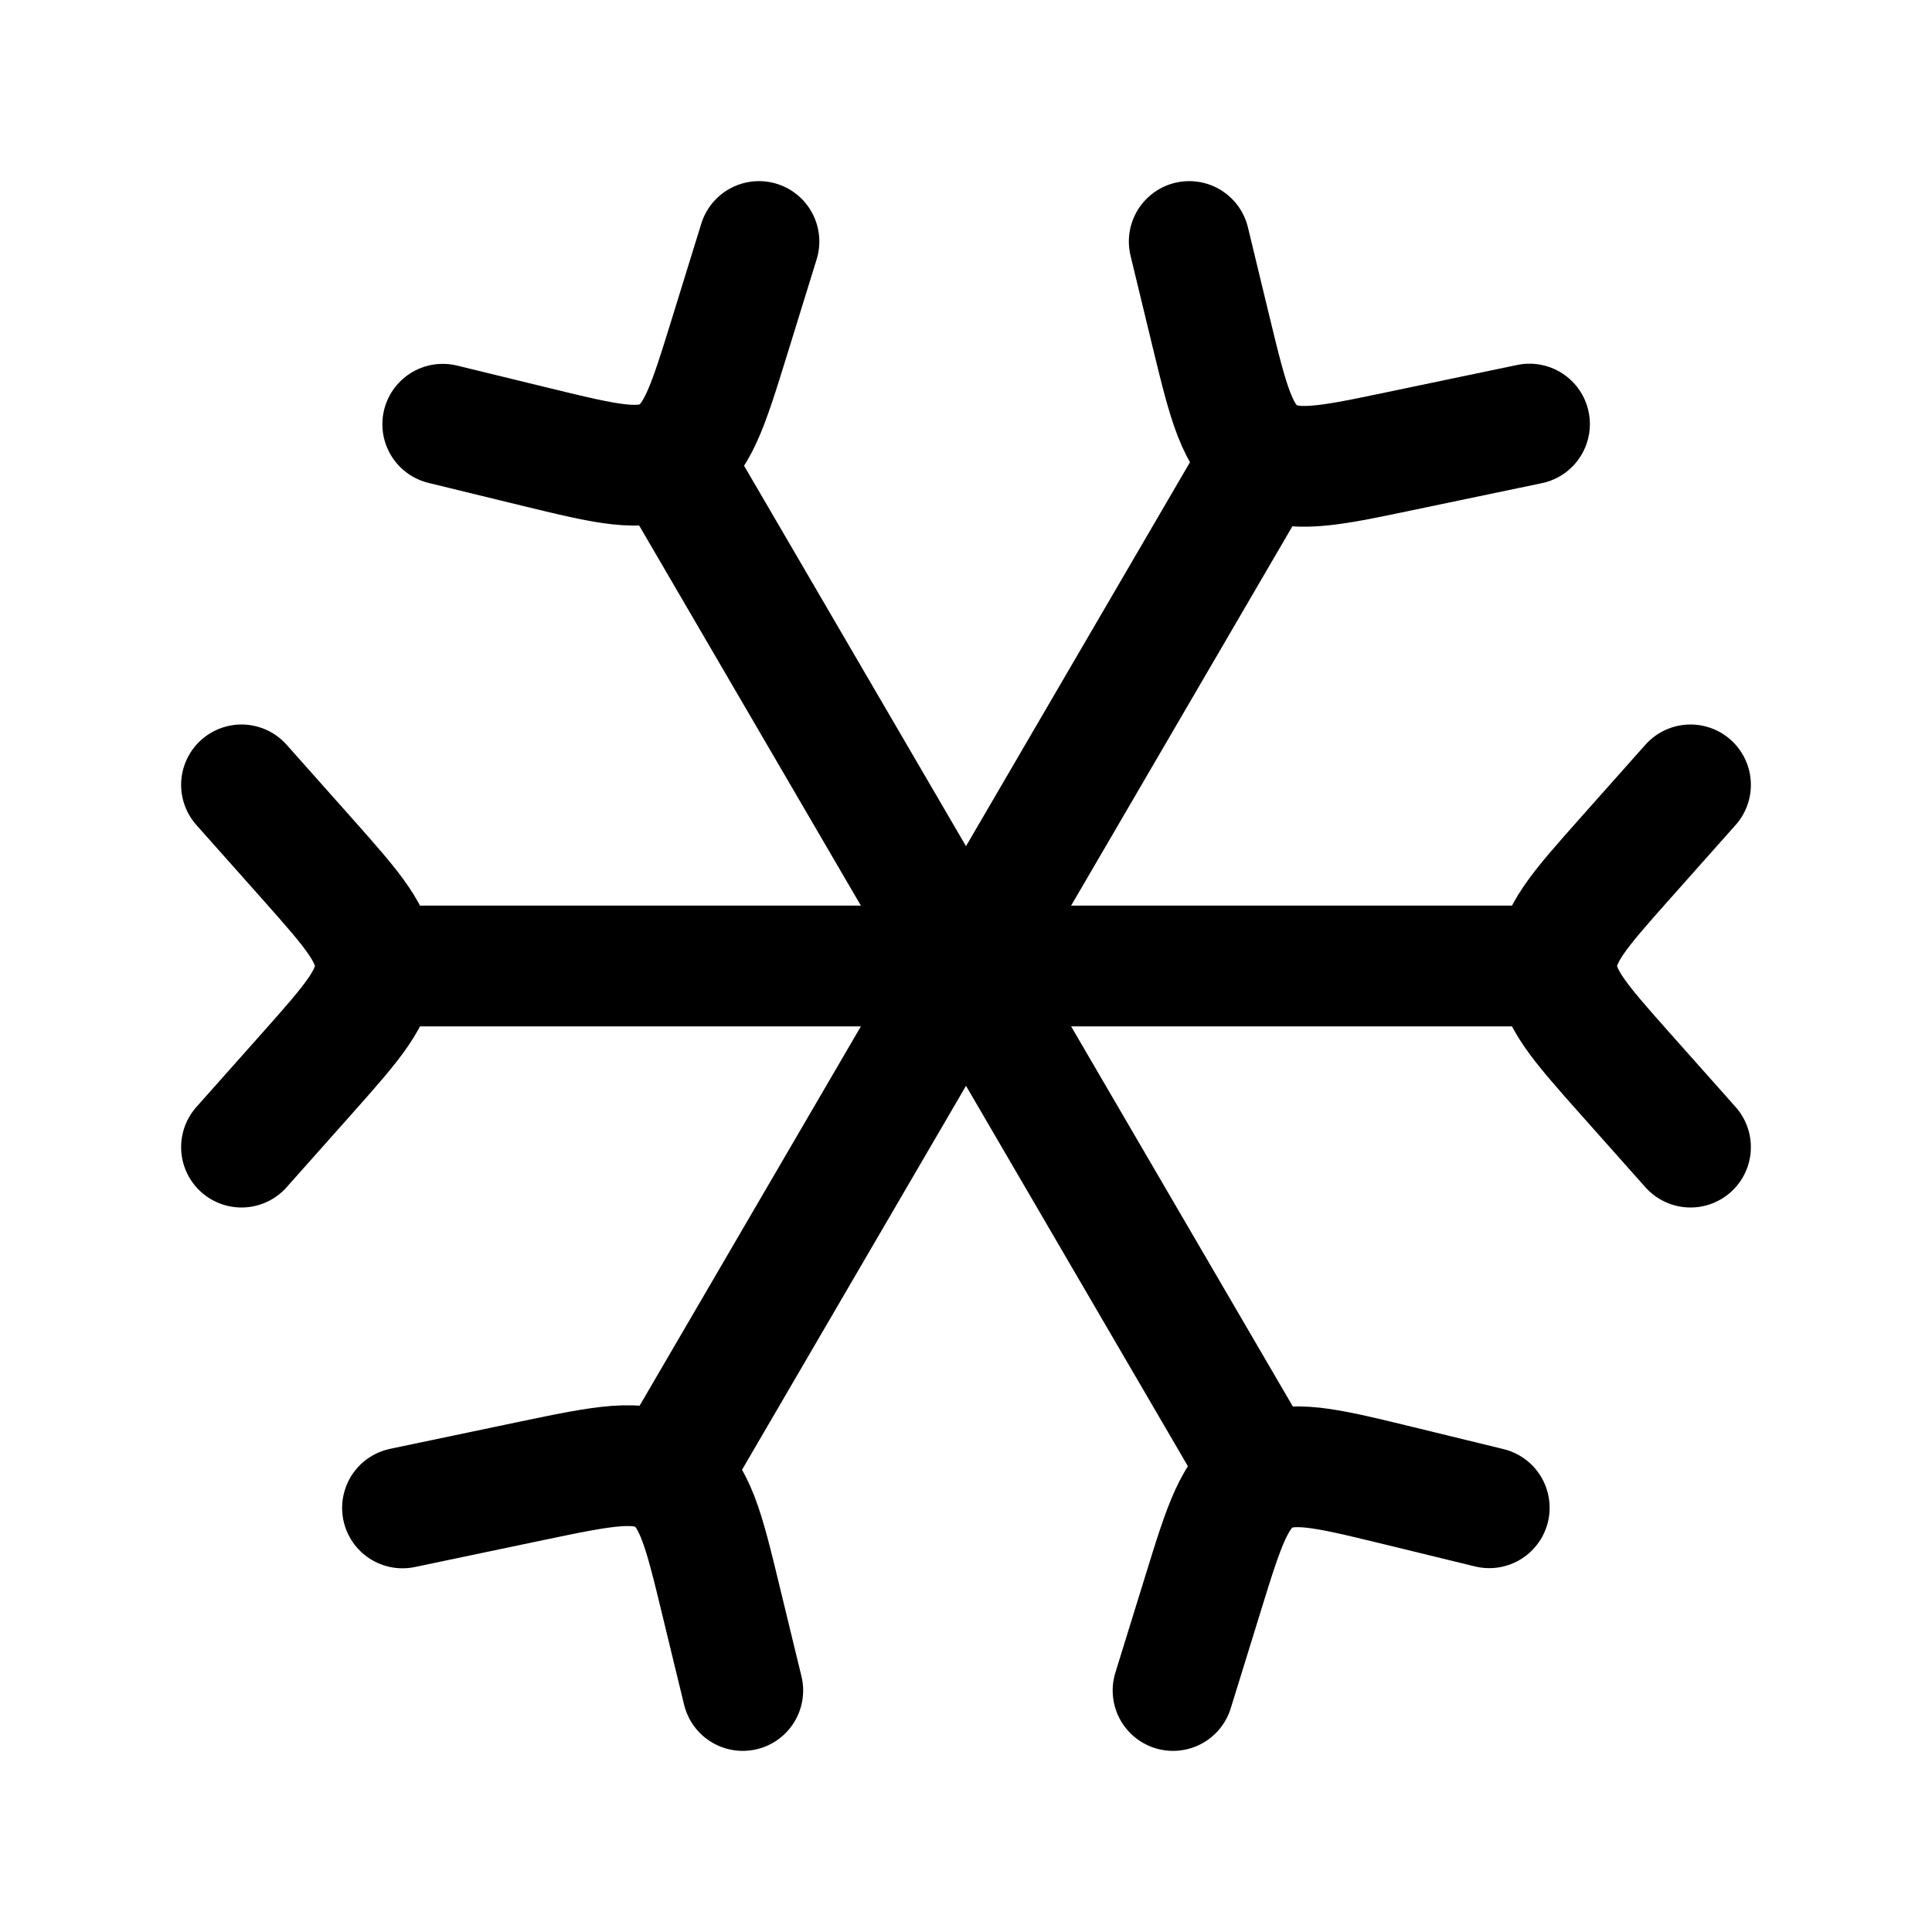 <svg width="24" height="24" viewBox="0 0 24 24" fill="none" xmlns="http://www.w3.org/2000/svg">
    <path d="M21 14.25L20.181 13.329C19.619 12.696 19.338 12.38 19.338 12C19.338 11.62 19.619 11.304 20.181 10.671L21 9.75M3 9.75L3.819 10.671C4.381 11.304 4.662 11.62 4.662 12C4.662 12.38 4.381 12.696 3.819 13.329L3 14.25" stroke="currentColor" stroke-width="1.5" stroke-linecap="round" stroke-linejoin="round"/>
    <path d="M14.572 21L14.944 19.797C15.207 18.945 15.339 18.52 15.684 18.324C16.029 18.129 16.462 18.234 17.327 18.444L18.5 18.73M9.428 3L9.056 4.203C8.792 5.055 8.661 5.48 8.316 5.676C7.971 5.871 7.538 5.766 6.673 5.556L5.5 5.27" stroke="currentColor" stroke-width="1.5" stroke-linecap="round" stroke-linejoin="round"/>
    <path d="M5 18.732L6.603 18.396C7.5 18.209 7.948 18.115 8.29 18.332C8.633 18.548 8.741 18.993 8.956 19.883L9.227 21M19 5.268L17.396 5.603C16.5 5.791 16.052 5.885 15.71 5.668C15.367 5.452 15.259 5.007 15.043 4.117L14.773 3" stroke="currentColor" stroke-width="1.5" stroke-linecap="round" stroke-linejoin="round"/>
    <path d="M19 12H5M15.5 18L8.5 6M15.5 6L8.5 18" stroke="currentColor" stroke-width="1.5" stroke-linecap="round" stroke-linejoin="round"/>
</svg>
